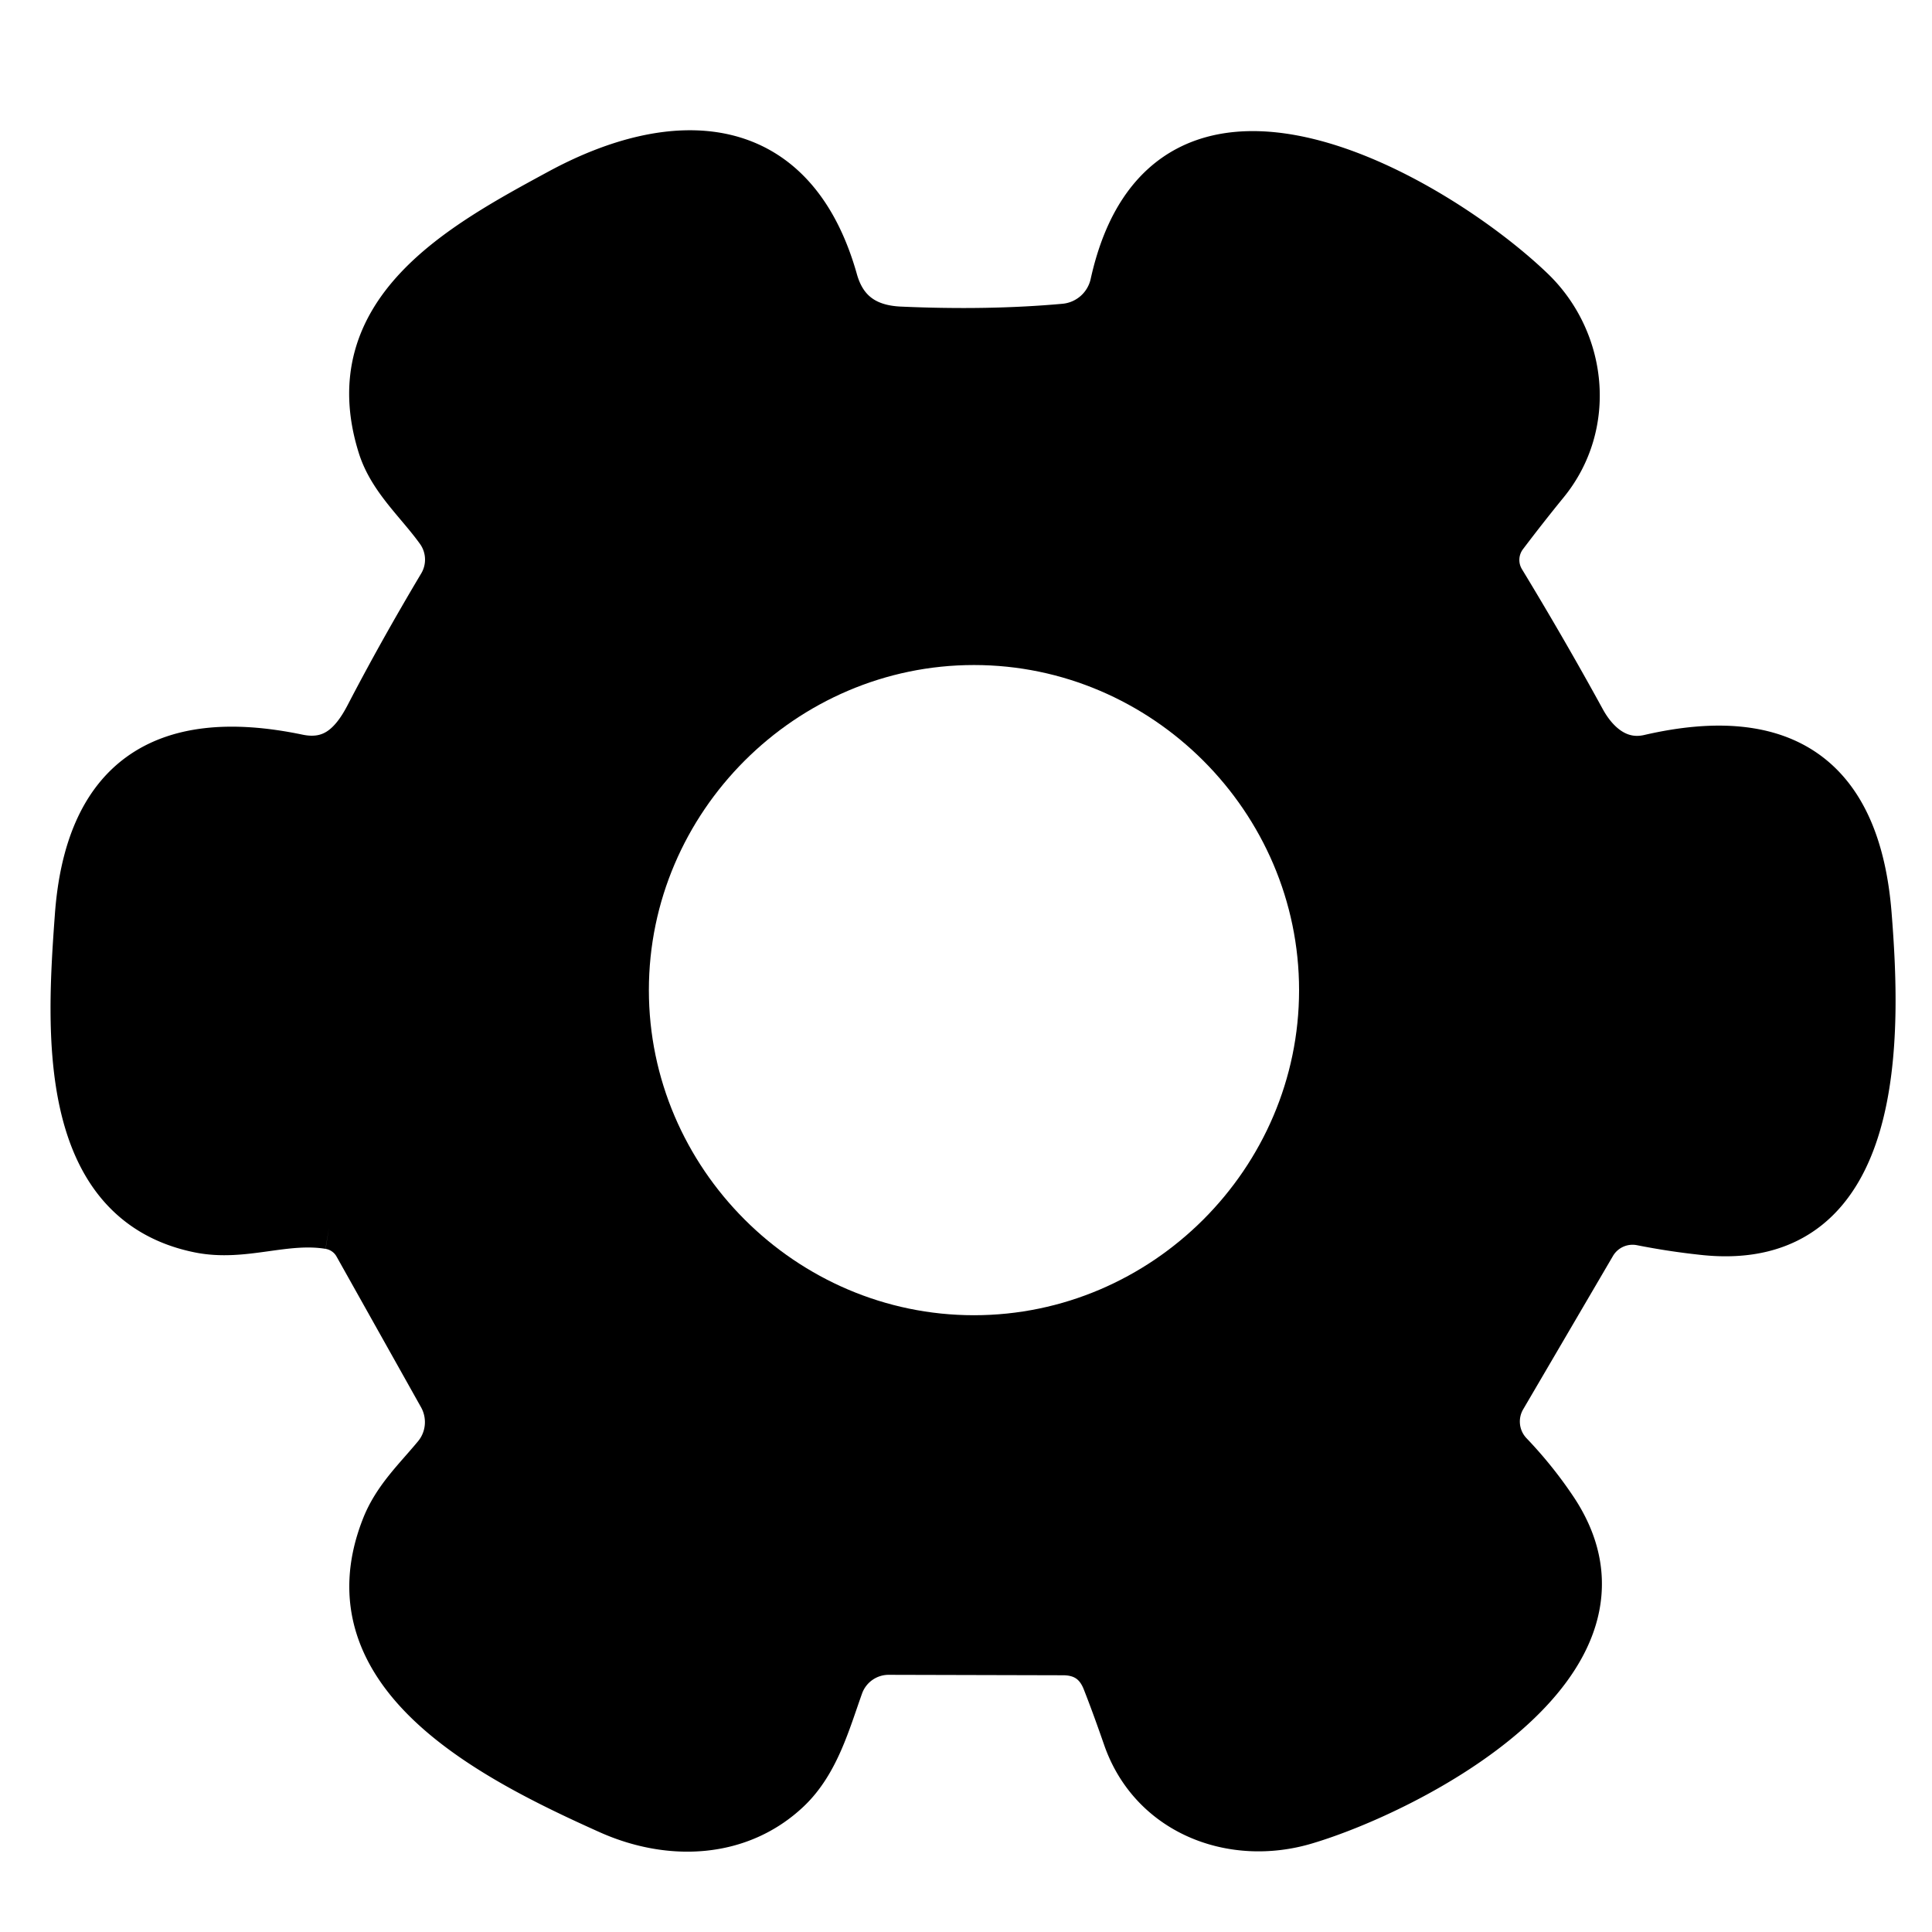 <svg xmlns="http://www.w3.org/2000/svg" xml:space="preserve" style="fill-rule:evenodd;clip-rule:evenodd" viewBox="0 0 512 512"><path d="M1092.93 78.51c.51.082.96.396 1.21.85l3.79 6.76c.48.852.39 1.918-.24 2.67-.87 1.05-1.82 1.93-2.32 3.23-2.59 6.64 4.82 10.4 10.15 12.79 2.72 1.21 5.86 1.1 8.06-.99 1.29-1.23 1.78-3.06 2.36-4.68a2.27 2.27 0 0 1 2.13-1.5l7.84.02c.91 0 1.54.427 1.87 1.28.33.84.63 1.677.92 2.51 1.18 3.42 4.81 4.8 8.12 3.81 4.64-1.38 15.79-7.06 11.24-14.01-.6-.907-1.28-1.753-2.03-2.54a2.085 2.085 0 0 1-.3-2.51l4.04-6.9a2.02 2.02 0 0 1 2.12-.95c.91.18 1.82.32 2.75.42 8.32.94 7.92-9.16 7.51-14.31q-.735-9.2-9.9-7.08c-1.35.31-2.36-.56-2.96-1.66-1.19-2.173-2.4-4.257-3.61-6.25a1.8 1.8 0 0 1 .09-2q.93-1.23 1.86-2.37c2.16-2.64 1.73-6.44-.63-8.71-4.3-4.13-16.44-11.29-18.87-.26a2.43 2.43 0 0 1-2.14 1.89c-2.28.207-4.76.25-7.43.13-1.53-.073-2.48-.797-2.87-2.17-1.9-6.76-7.3-6.8-12.44-4.01-4.43 2.4-9.94 5.4-8.03 11.47.47 1.49 1.71 2.54 2.61 3.8.51.714.55 1.671.09 2.43q-1.8 3.02-3.27 5.85c-.7 1.35-1.6 2.16-3.11 1.85-6.19-1.293-9.51 1.11-9.94 7.21-.37 5.07-.84 12.79 5.46 14.09 2.02.42 3.86-.49 5.87-.16" style="fill:none;fill-rule:nonzero;stroke:#000;stroke-width:2px" transform="translate(-6357.79 -137.835)scale(5.897)"/><path d="M1137.52 67.87c0-8.563-7.05-15.61-15.61-15.61s-15.61 7.047-15.61 15.61 7.05 15.61 15.61 15.61 15.61-7.047 15.61-15.61" style="fill:none;fill-rule:nonzero;stroke:#000;stroke-width:2px" transform="translate(-6357.79 -137.835)scale(5.897)"/><path d="M1092.93 78.51c-2.01-.33-3.85.58-5.87.16-6.3-1.3-5.83-9.02-5.46-14.09.43-6.1 3.75-8.503 9.94-7.21 1.51.31 2.41-.5 3.11-1.85q1.47-2.83 3.27-5.85c.46-.759.42-1.716-.09-2.43-.9-1.26-2.14-2.31-2.61-3.8-1.91-6.07 3.6-9.07 8.03-11.47 5.14-2.79 10.54-2.75 12.44 4.01.39 1.373 1.34 2.097 2.87 2.17 2.67.12 5.15.077 7.43-.13a2.43 2.43 0 0 0 2.14-1.89c2.43-11.03 14.57-3.87 18.87.26 2.36 2.27 2.79 6.07.63 8.71q-.93 1.14-1.86 2.37a1.8 1.8 0 0 0-.09 2c1.21 1.993 2.42 4.077 3.61 6.25.6 1.1 1.61 1.97 2.96 1.66q9.165-2.12 9.9 7.08c.41 5.15.81 15.25-7.51 14.31-.93-.1-1.84-.24-2.75-.42-.84-.162-1.69.22-2.12.95l-4.04 6.9c-.48.806-.35 1.839.3 2.51.75.787 1.43 1.633 2.03 2.54 4.55 6.95-6.6 12.63-11.24 14.01-3.31.99-6.94-.39-8.12-3.81a68 68 0 0 0-.92-2.51c-.33-.853-.96-1.28-1.87-1.28l-7.84-.02a2.27 2.27 0 0 0-2.13 1.5c-.58 1.62-1.07 3.45-2.36 4.68-2.2 2.09-5.34 2.2-8.06.99-5.33-2.39-12.74-6.15-10.15-12.79.5-1.3 1.45-2.18 2.32-3.23.63-.752.72-1.818.24-2.67l-3.79-6.76c-.25-.454-.7-.768-1.21-.85Zm44.59-10.64c0-8.563-7.05-15.61-15.61-15.61s-15.61 7.047-15.61 15.61 7.05 15.61 15.61 15.61 15.61-7.047 15.61-15.61Z" style="fill-rule:nonzero;stroke:#000;stroke-width:.17px;stroke-linejoin:round;stroke-miterlimit:2" transform="translate(-6357.79 -137.835)scale(5.897)"/></svg>